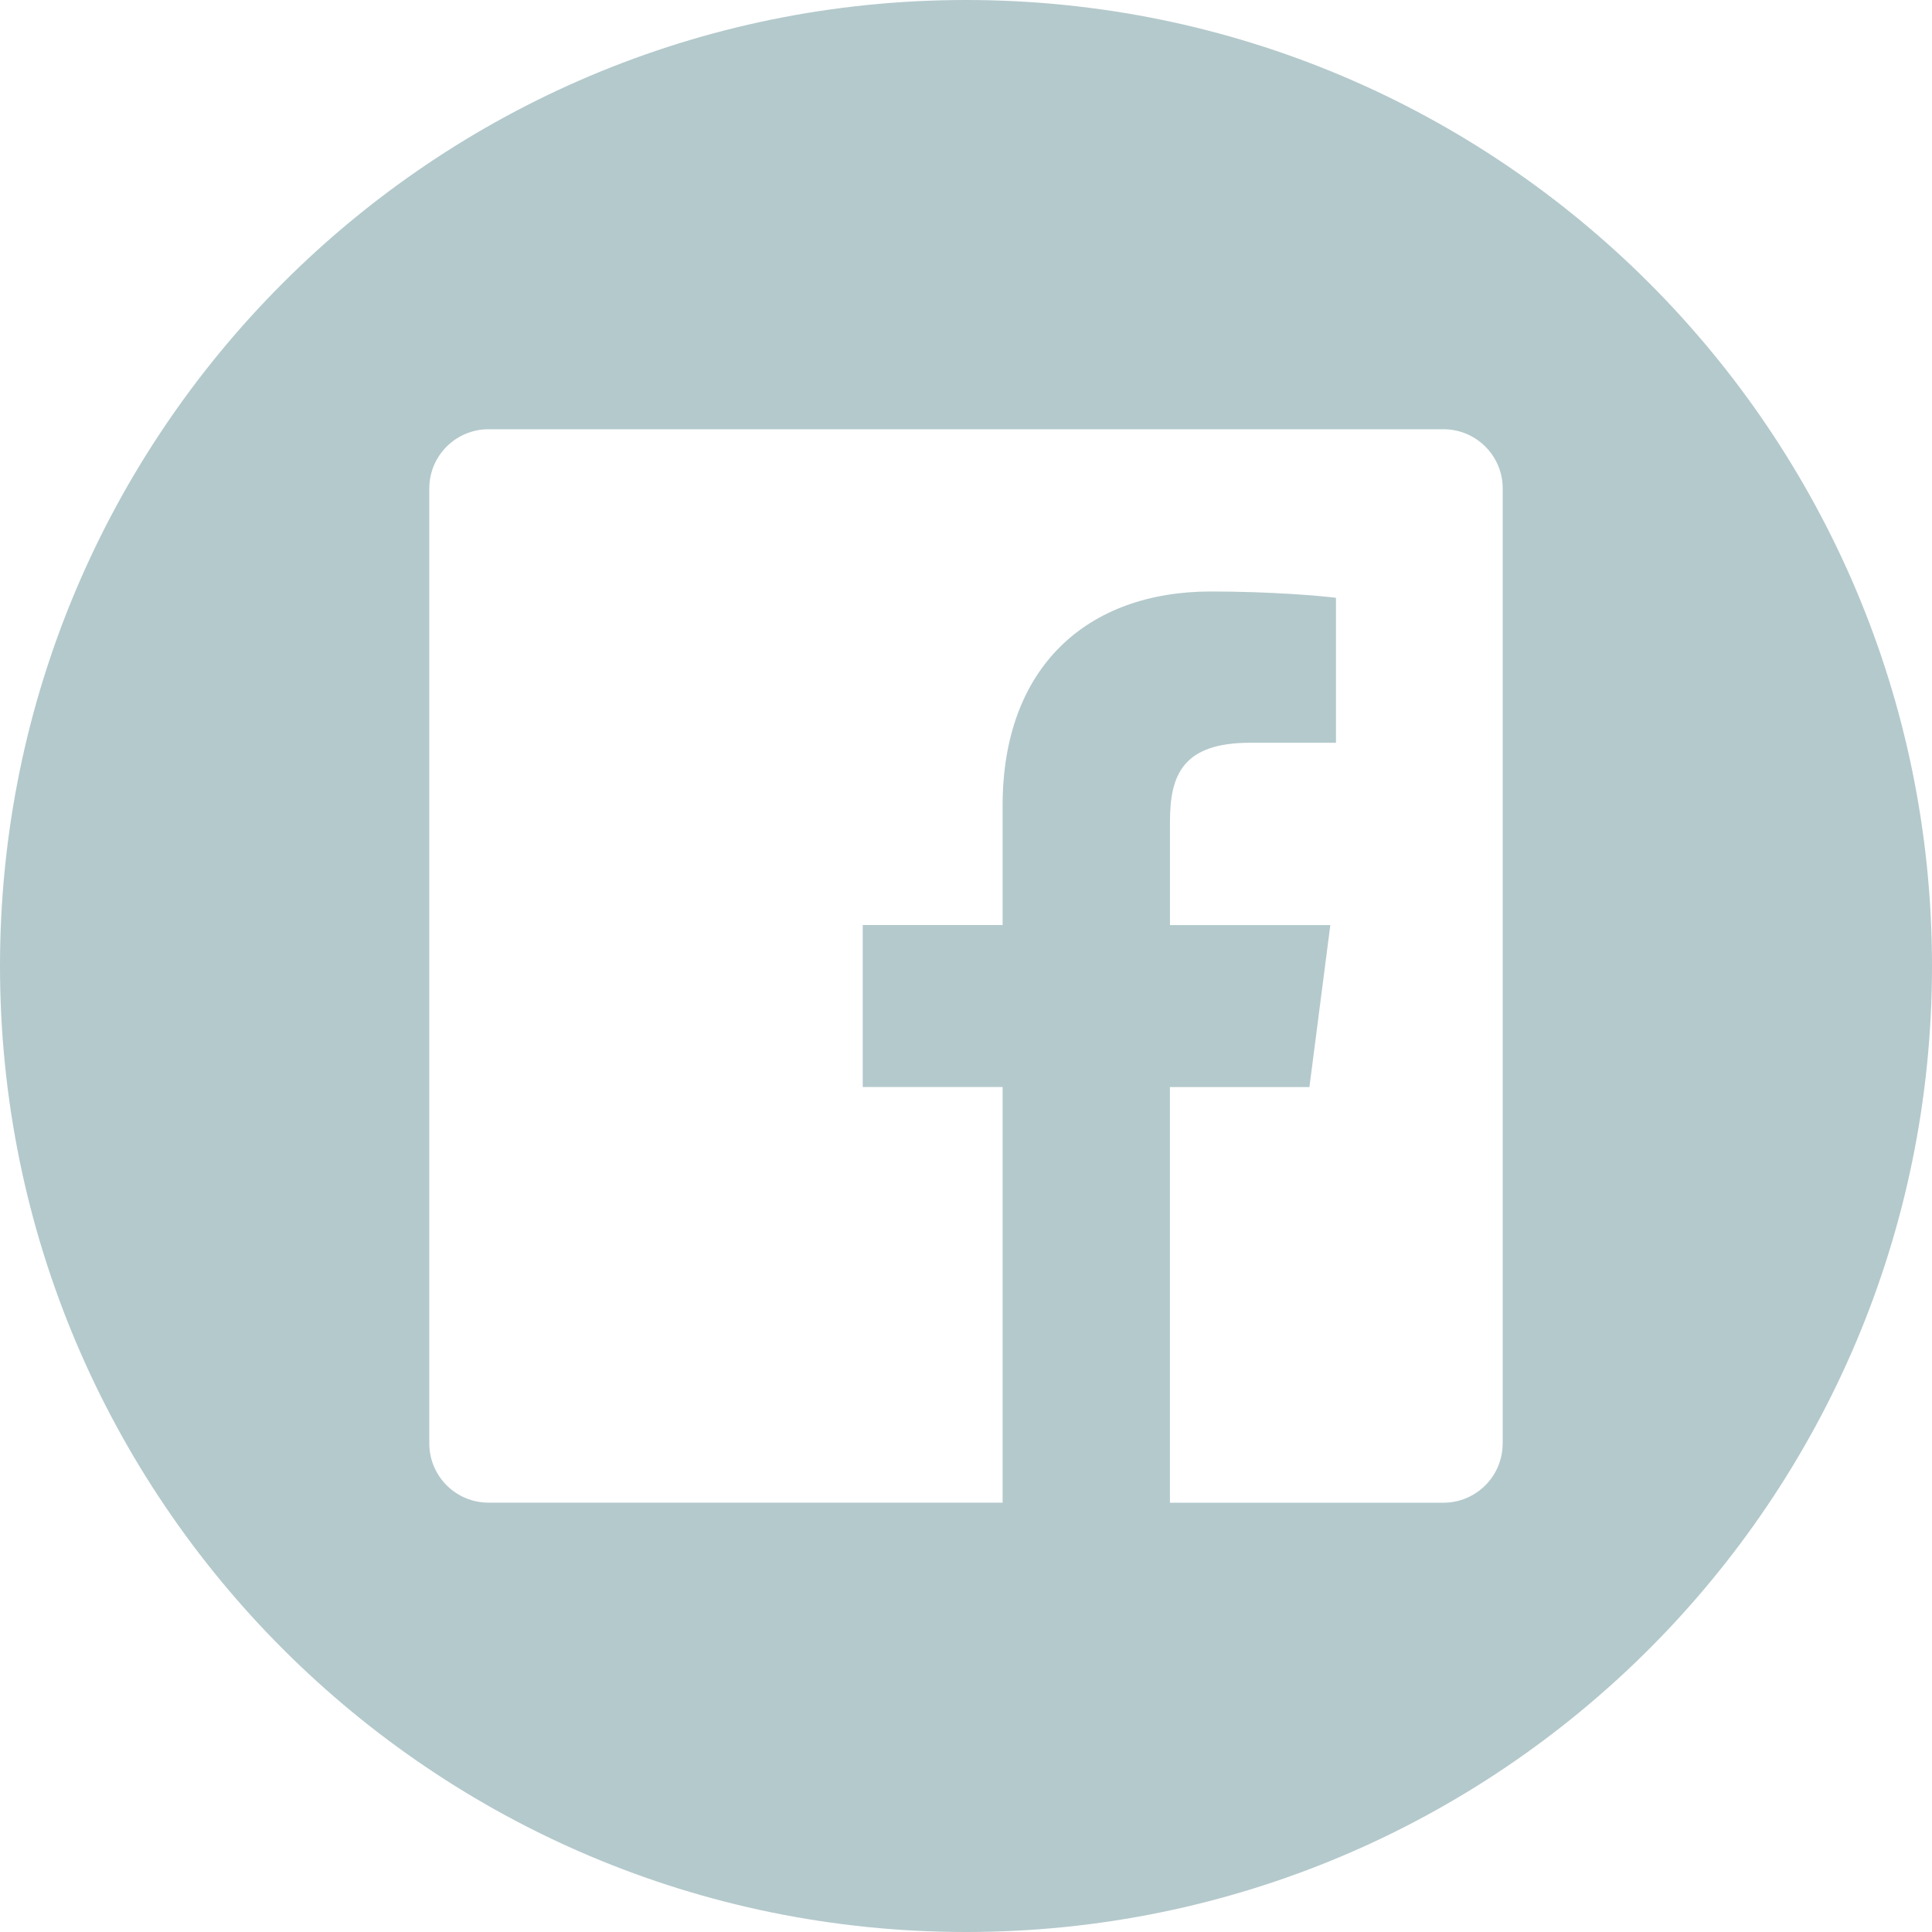 <?xml version="1.0" encoding="utf-8"?>
<!-- Generator: Adobe Illustrator 16.0.0, SVG Export Plug-In . SVG Version: 6.00 Build 0)  -->
<svg version="1.2" baseProfile="tiny" id="Layer_1" xmlns="http://www.w3.org/2000/svg" xmlns:xlink="http://www.w3.org/1999/xlink"
	 x="0px" y="0px" width="40px" height="40px" viewBox="0 0 40 40" xml:space="preserve">
<path fill="#B4C9CC" d="M20,0C8.954,0,0,8.954,0,20s8.954,20,20,20s20-8.954,20-20S31.046,0,20,0z M31.111,29.885
	c0,0.678-0.549,1.227-1.227,1.227h-5.662v-8.605h2.888l0.433-3.354h-3.32V17.01c0-0.971,0.269-1.632,1.661-1.632h1.776v-3.001
	c-0.308-0.041-1.361-0.131-2.588-0.131c-2.562,0-4.314,1.562-4.314,4.432v2.474h-2.896v3.354h2.896v8.605H10.115
	c-0.678,0-1.227-0.549-1.227-1.227v-19.77c0-0.678,0.549-1.227,1.227-1.227h19.77c0.678,0,1.227,0.549,1.227,1.227V29.885z"/>

<a xmlns="http://www.w3.org/2000/svg" id="anchor" xlink:href="http://www.facebook.com/DanDraperDesign" xmlns:xlink="http://www.w3.org/1999/xlink" target="_blank">
    <rect x="0" y="0" width="100%" height="100%" fill-opacity="0"/>
</a>
	
</svg>
